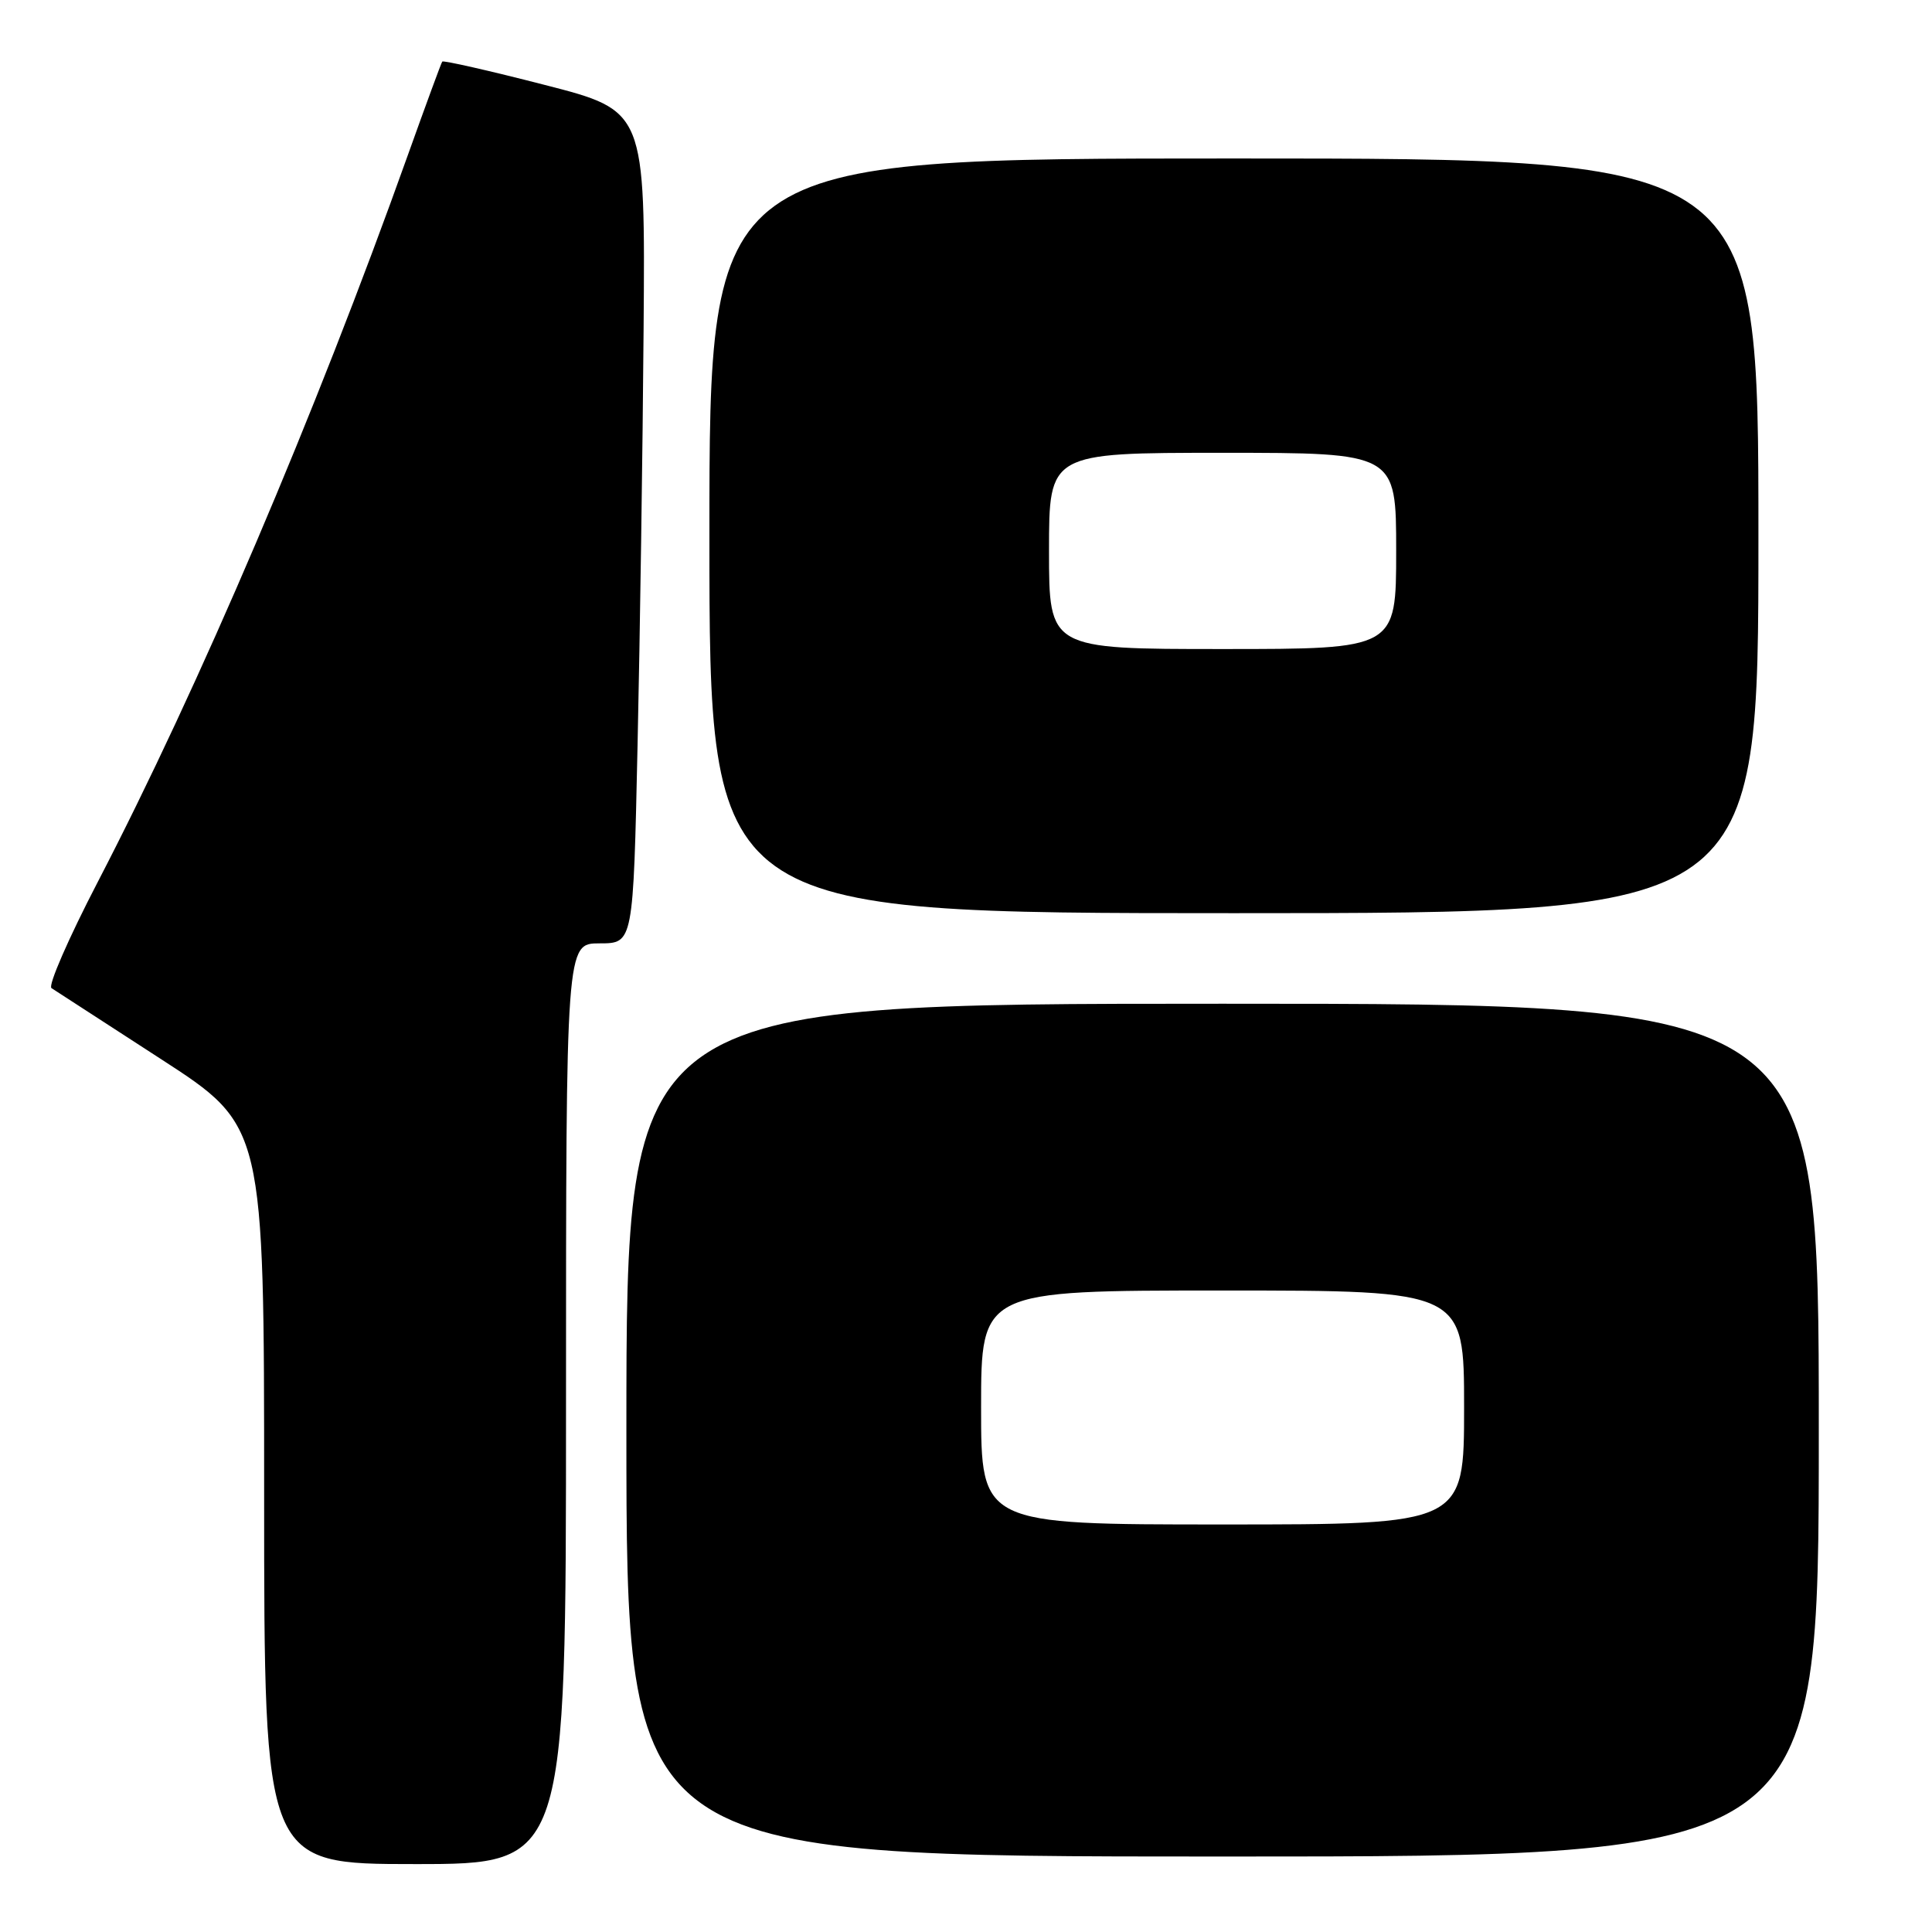 <?xml version="1.0" encoding="UTF-8" standalone="no"?>
<!DOCTYPE svg PUBLIC "-//W3C//DTD SVG 1.1//EN" "http://www.w3.org/Graphics/SVG/1.1/DTD/svg11.dtd" >
<svg xmlns="http://www.w3.org/2000/svg" xmlns:xlink="http://www.w3.org/1999/xlink" version="1.1" viewBox="0 0 256 256">
 <g >
 <path fill="currentColor"
d=" M 75.00 186.00 C 75.00 125.00 75.00 125.00 79.45 125.00 C 83.91 125.00 83.91 125.00 84.48 98.75 C 84.80 84.31 85.16 59.49 85.28 43.59 C 85.50 14.67 85.50 14.67 72.17 11.25 C 64.84 9.36 58.73 7.98 58.60 8.16 C 58.46 8.35 56.42 13.90 54.06 20.50 C 41.72 55.06 26.44 90.87 12.92 116.93 C 9.09 124.31 6.34 130.61 6.82 130.93 C 7.30 131.24 13.83 135.48 21.34 140.34 C 35.00 149.19 35.00 149.19 35.00 198.09 C 35.00 247.00 35.00 247.00 55.00 247.00 C 75.00 247.00 75.00 247.00 75.00 186.00 Z  M 241.00 189.50 C 241.00 133.00 241.00 133.00 162.00 133.00 C 83.00 133.00 83.00 133.00 83.00 189.50 C 83.00 246.00 83.00 246.00 162.00 246.00 C 241.00 246.00 241.00 246.00 241.00 189.50 Z  M 233.00 71.00 C 233.00 21.00 233.00 21.00 163.50 21.00 C 94.00 21.00 94.00 21.00 94.00 71.00 C 94.00 121.00 94.00 121.00 163.50 121.00 C 233.00 121.00 233.00 121.00 233.00 71.00 Z  M 130.00 186.50 C 130.00 171.00 130.00 171.00 162.00 171.00 C 194.00 171.00 194.00 171.00 194.00 186.50 C 194.00 202.00 194.00 202.00 162.00 202.00 C 130.00 202.00 130.00 202.00 130.00 186.50 Z  M 139.00 73.00 C 139.00 60.00 139.00 60.00 162.00 60.00 C 185.00 60.00 185.00 60.00 185.00 73.00 C 185.00 86.00 185.00 86.00 162.00 86.00 C 139.00 86.00 139.00 86.00 139.00 73.00 Z "/>
</g>
</svg>